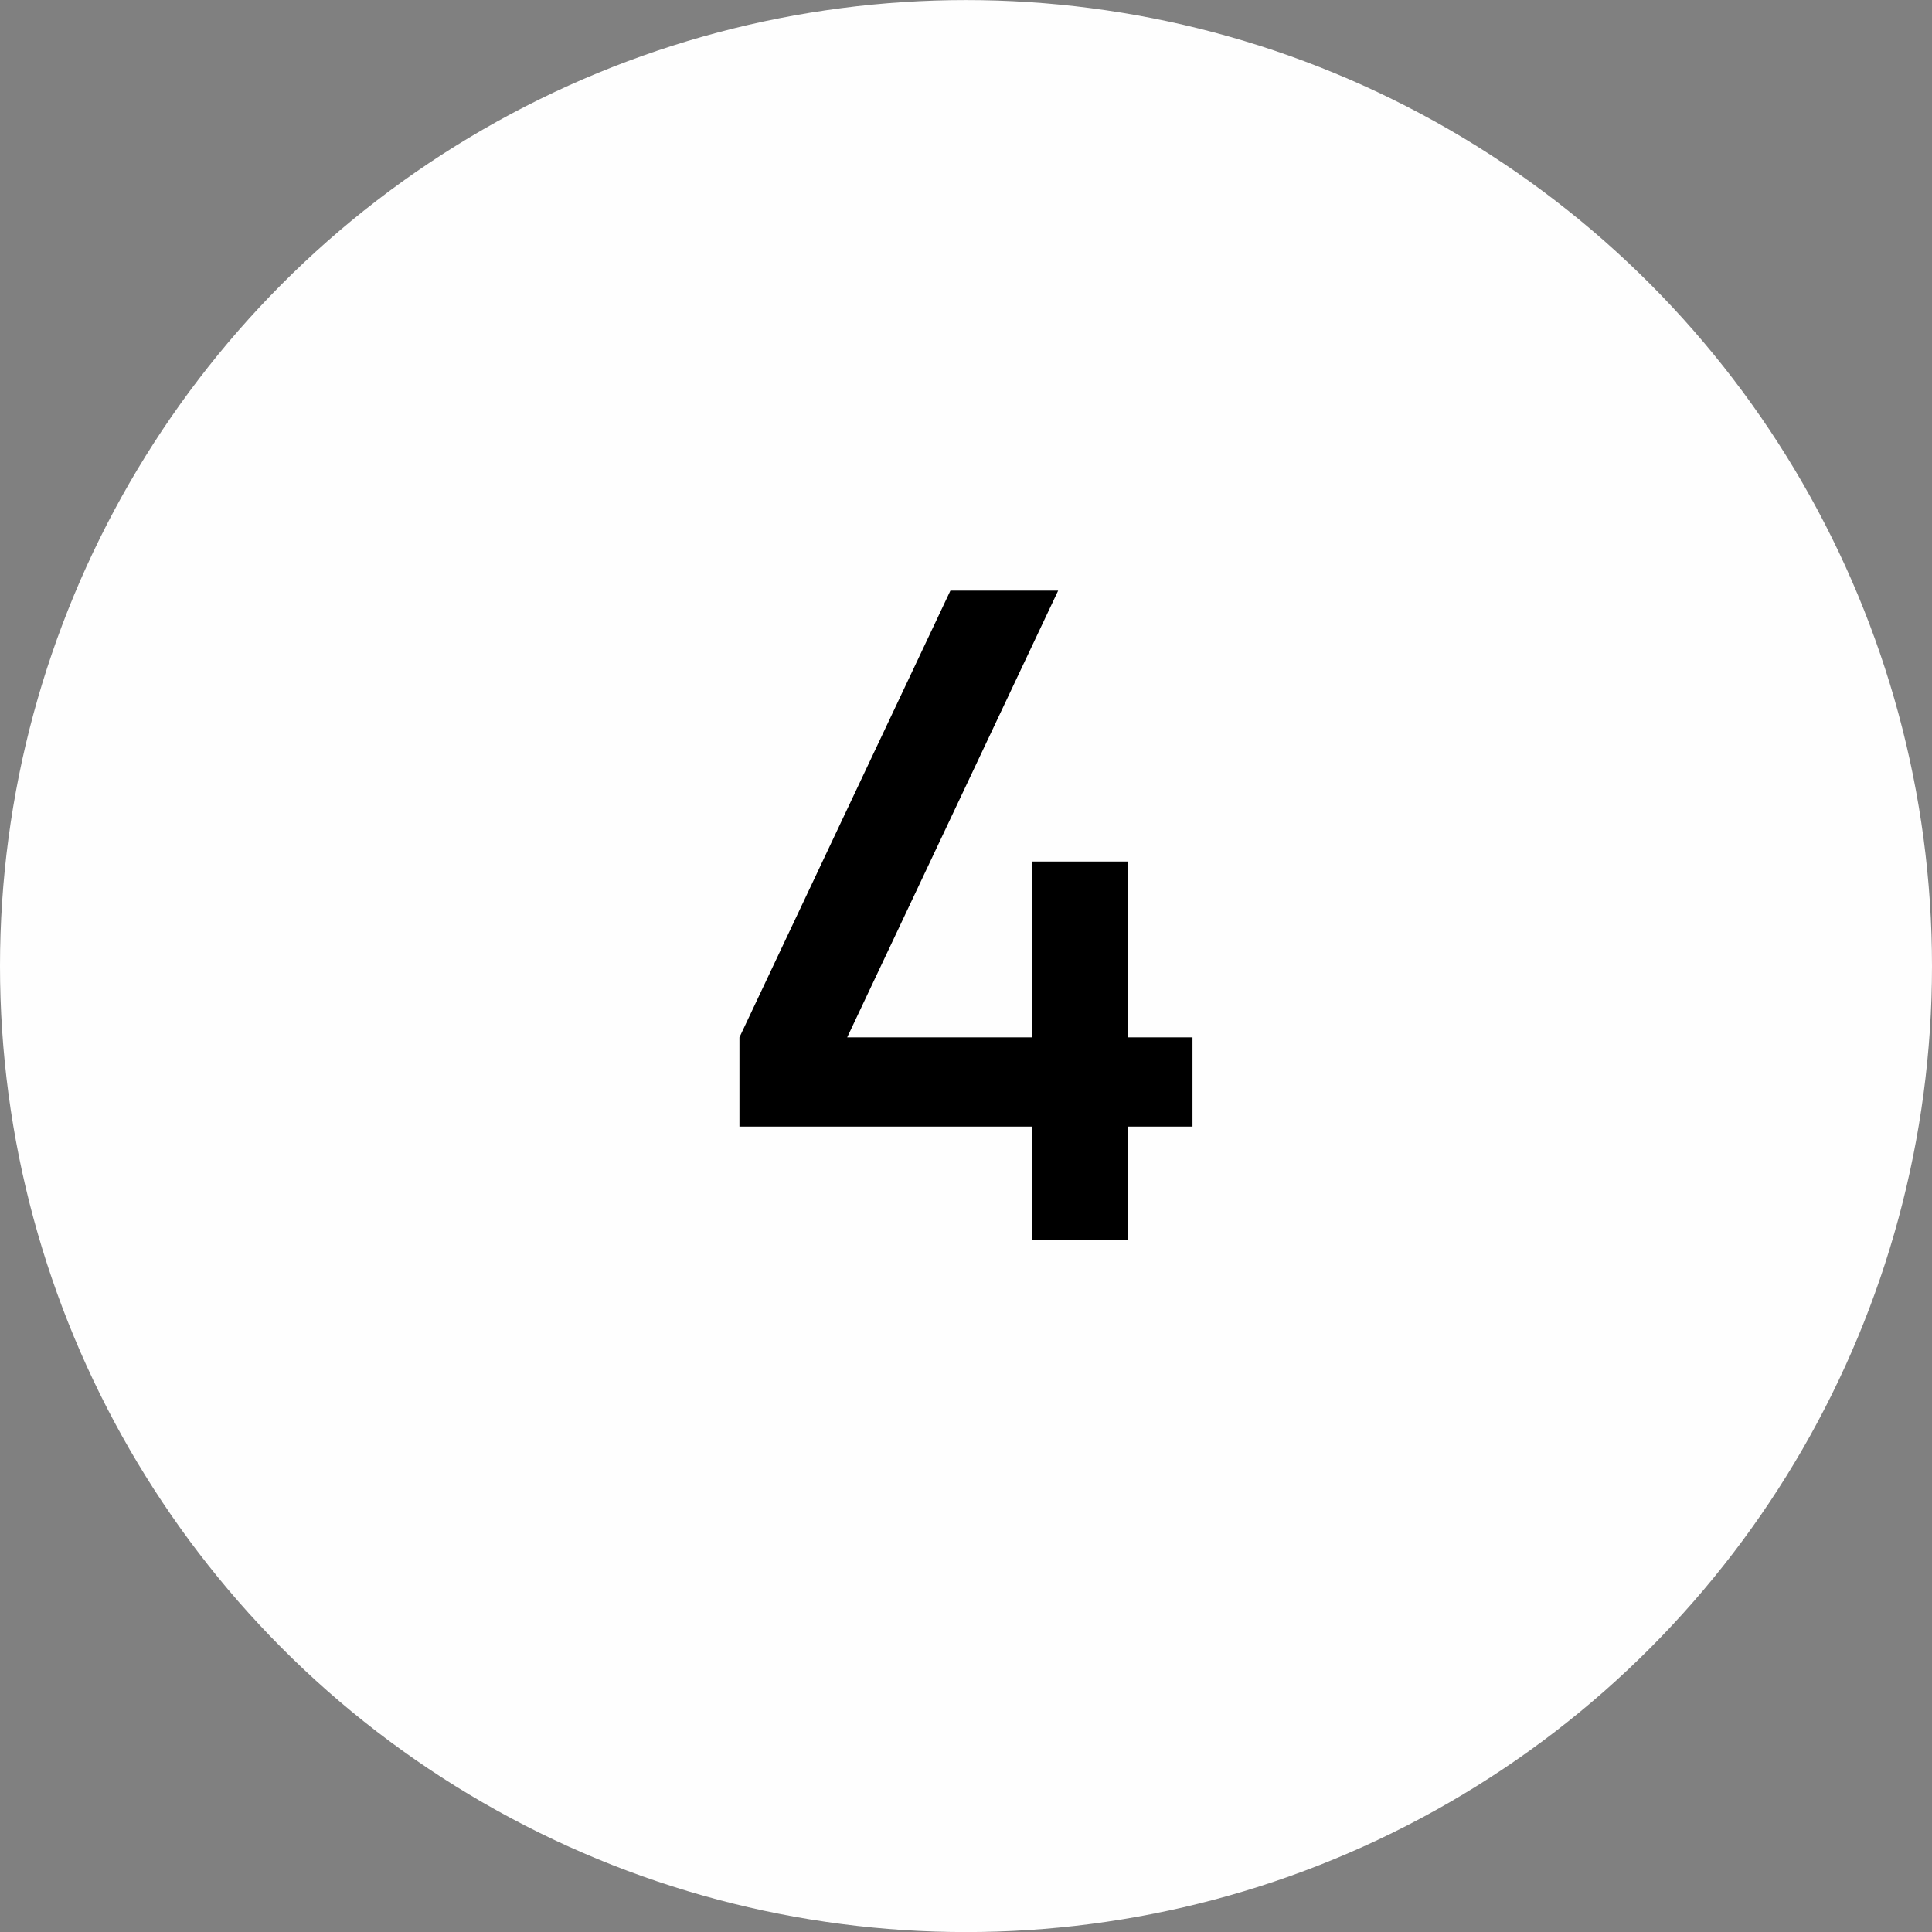 <svg width="30" height="30" viewBox="0 0 30 30" fill="none" xmlns="http://www.w3.org/2000/svg">
<rect x="0" y="0" width="30" height="30" fill="#808080" stroke="none"/>
<circle cx="15" cy="15.001" r="15" fill="#FEFEFE"/>
<path d="M16.032 19.251V17.494H11.482V16.108L14.758 9.171H16.431L13.155 16.108H16.032V13.378H17.516V16.108H18.517V17.494H17.516V19.251H16.032Z" fill="black"/>
</svg>
